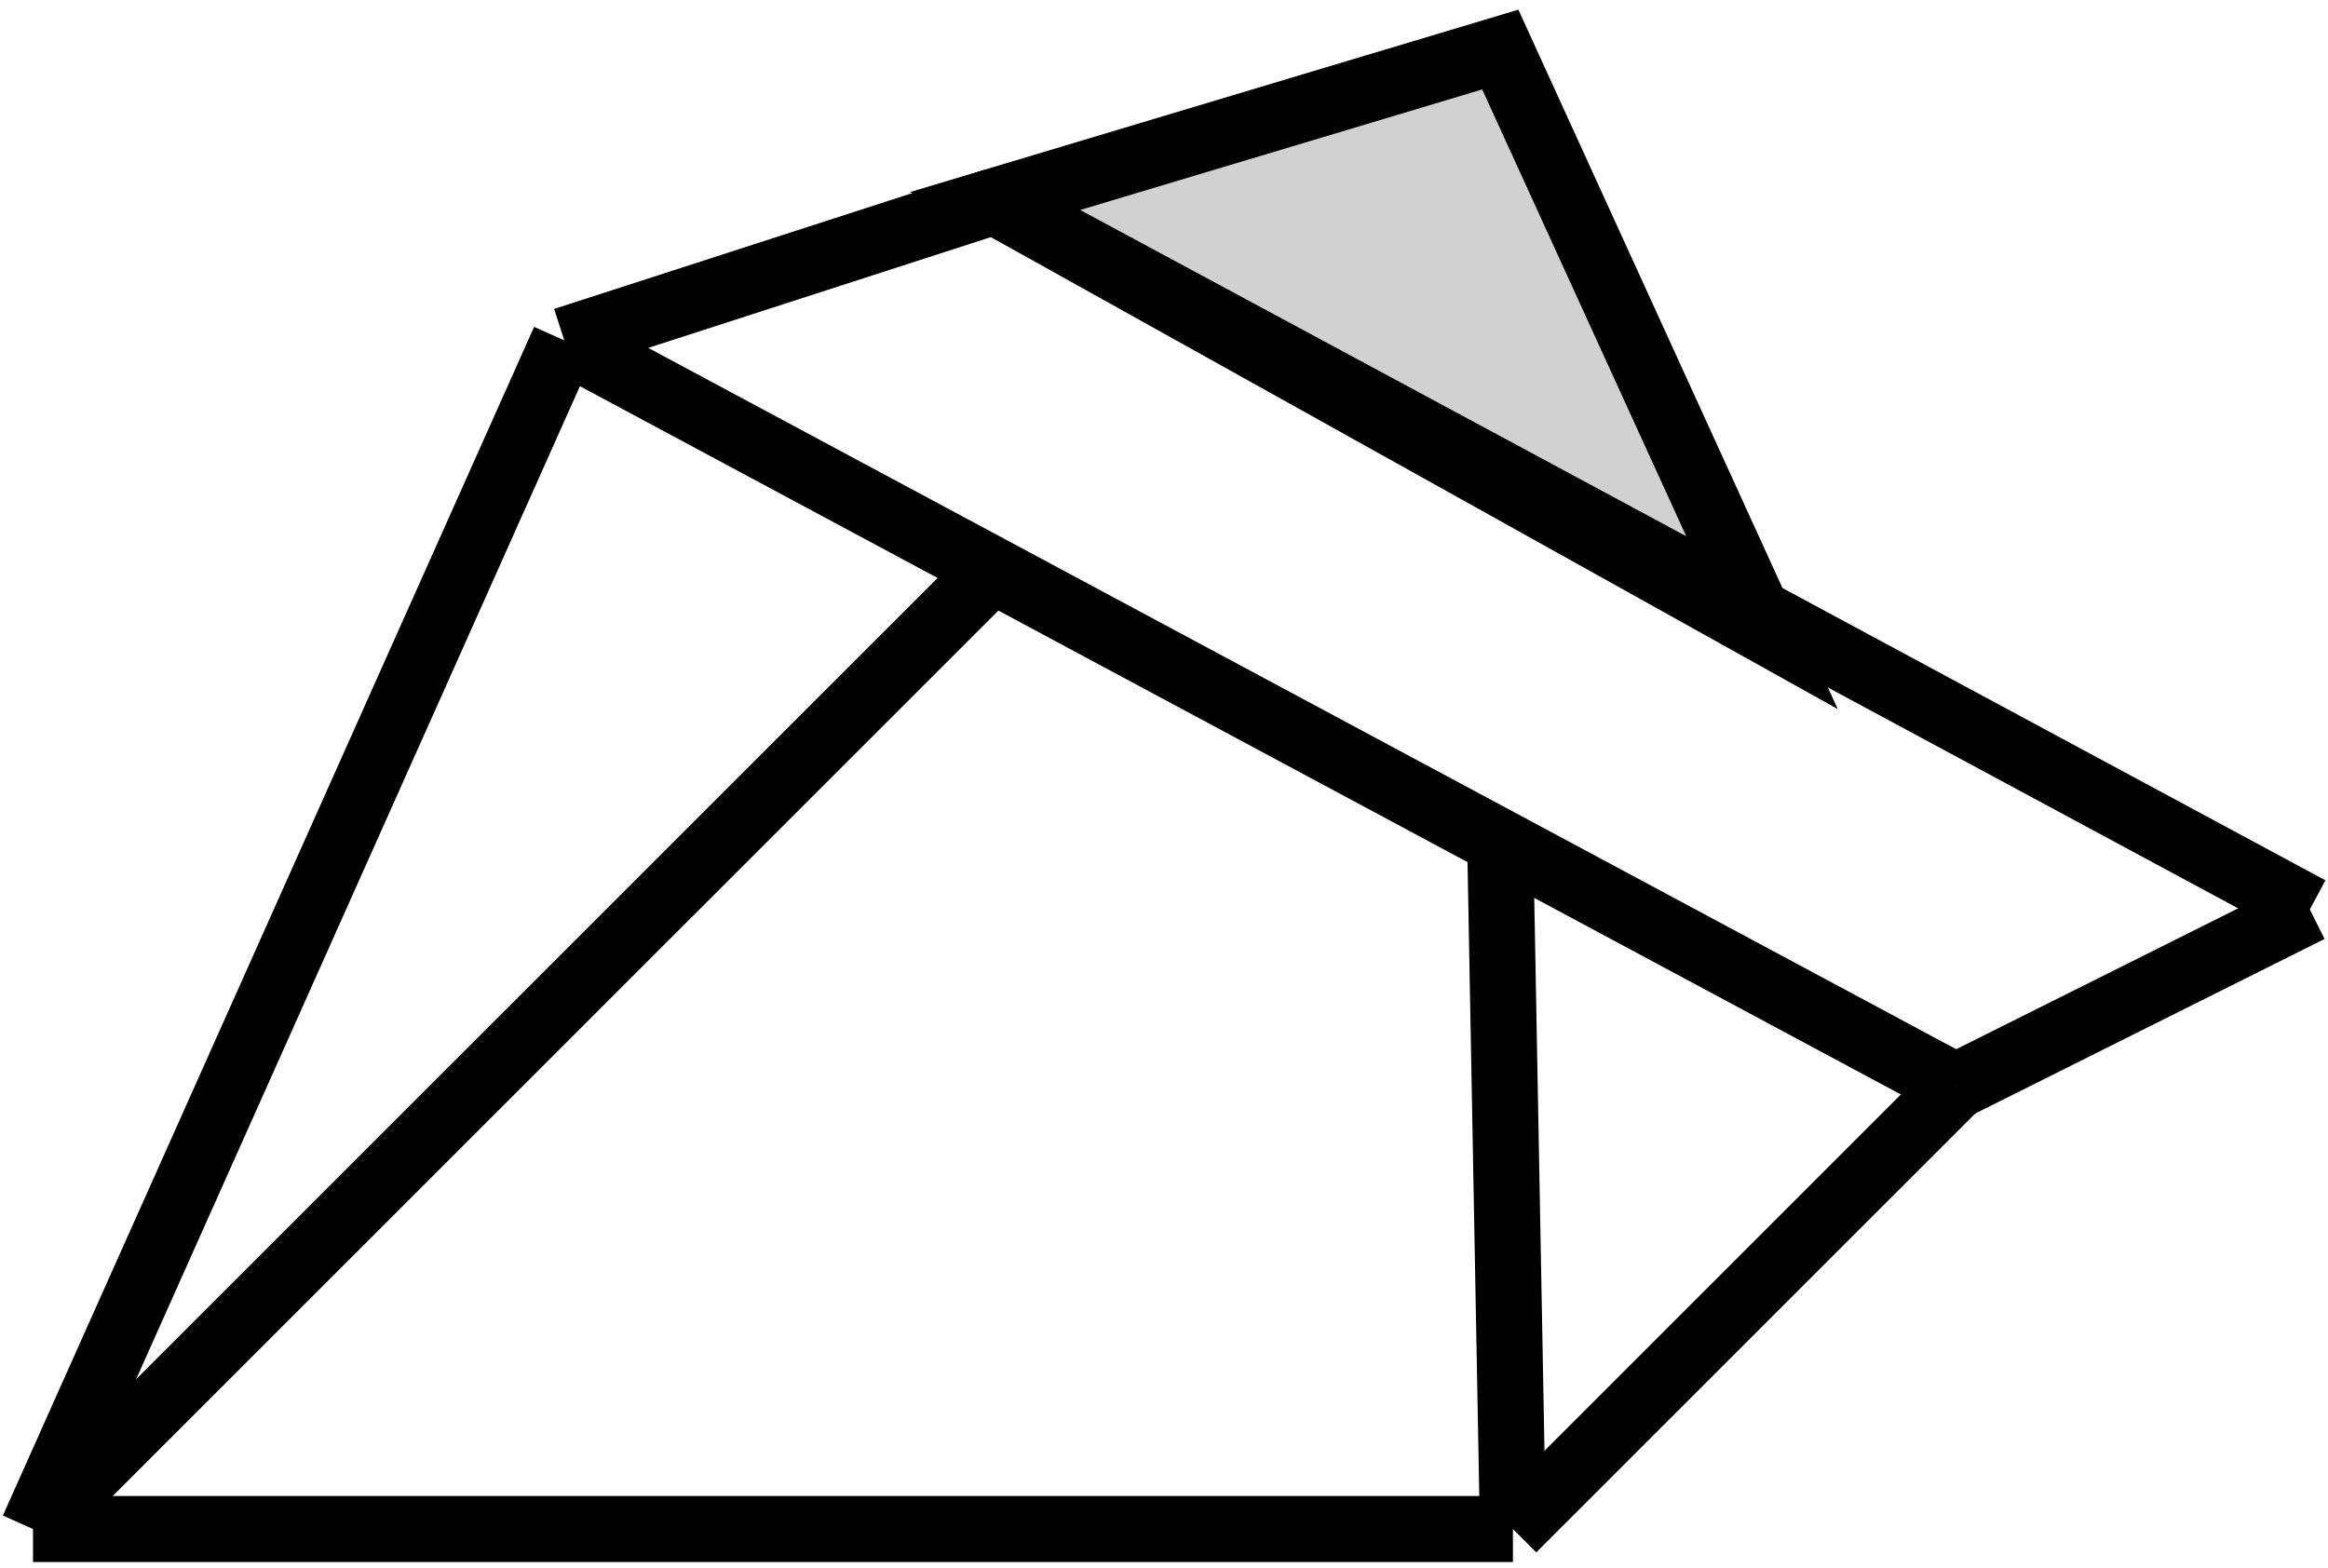 <svg width="141" height="95" viewBox="0 0 141 95" fill="none" xmlns="http://www.w3.org/2000/svg">
<path d="M90.867 3L106.955 38.234L60.225 12.191L90.867 3Z" fill="#D1D1D1" stroke="black" stroke-width="4" stroke-miterlimit="10"/>
<path d="M60.225 12.191L34.177 20.615" stroke="black" stroke-width="4" stroke-miterlimit="10"/>
<path d="M34.176 20.615L2 92.616" stroke="black" stroke-width="4" stroke-miterlimit="10"/>
<path d="M2 92.616H91.633" stroke="black" stroke-width="4" stroke-miterlimit="10"/>
<path d="M91.634 92.616L118.449 65.806" stroke="black" stroke-width="4" stroke-miterlimit="10"/>
<path d="M139.898 55.086L118.448 65.806" stroke="black" stroke-width="4" stroke-miterlimit="10"/>
<path d="M60.225 12.191L139.898 55.086" stroke="black" stroke-width="4" stroke-miterlimit="10"/>
<path d="M34.177 20.615L118.449 65.806" stroke="black" stroke-width="4" stroke-miterlimit="10"/>
<path d="M60.224 34.403L2 92.616" stroke="black" stroke-width="4" stroke-miterlimit="10"/>
<path d="M90.866 51.255L91.633 92.616" stroke="black" stroke-width="4" stroke-miterlimit="10"/>
</svg>
